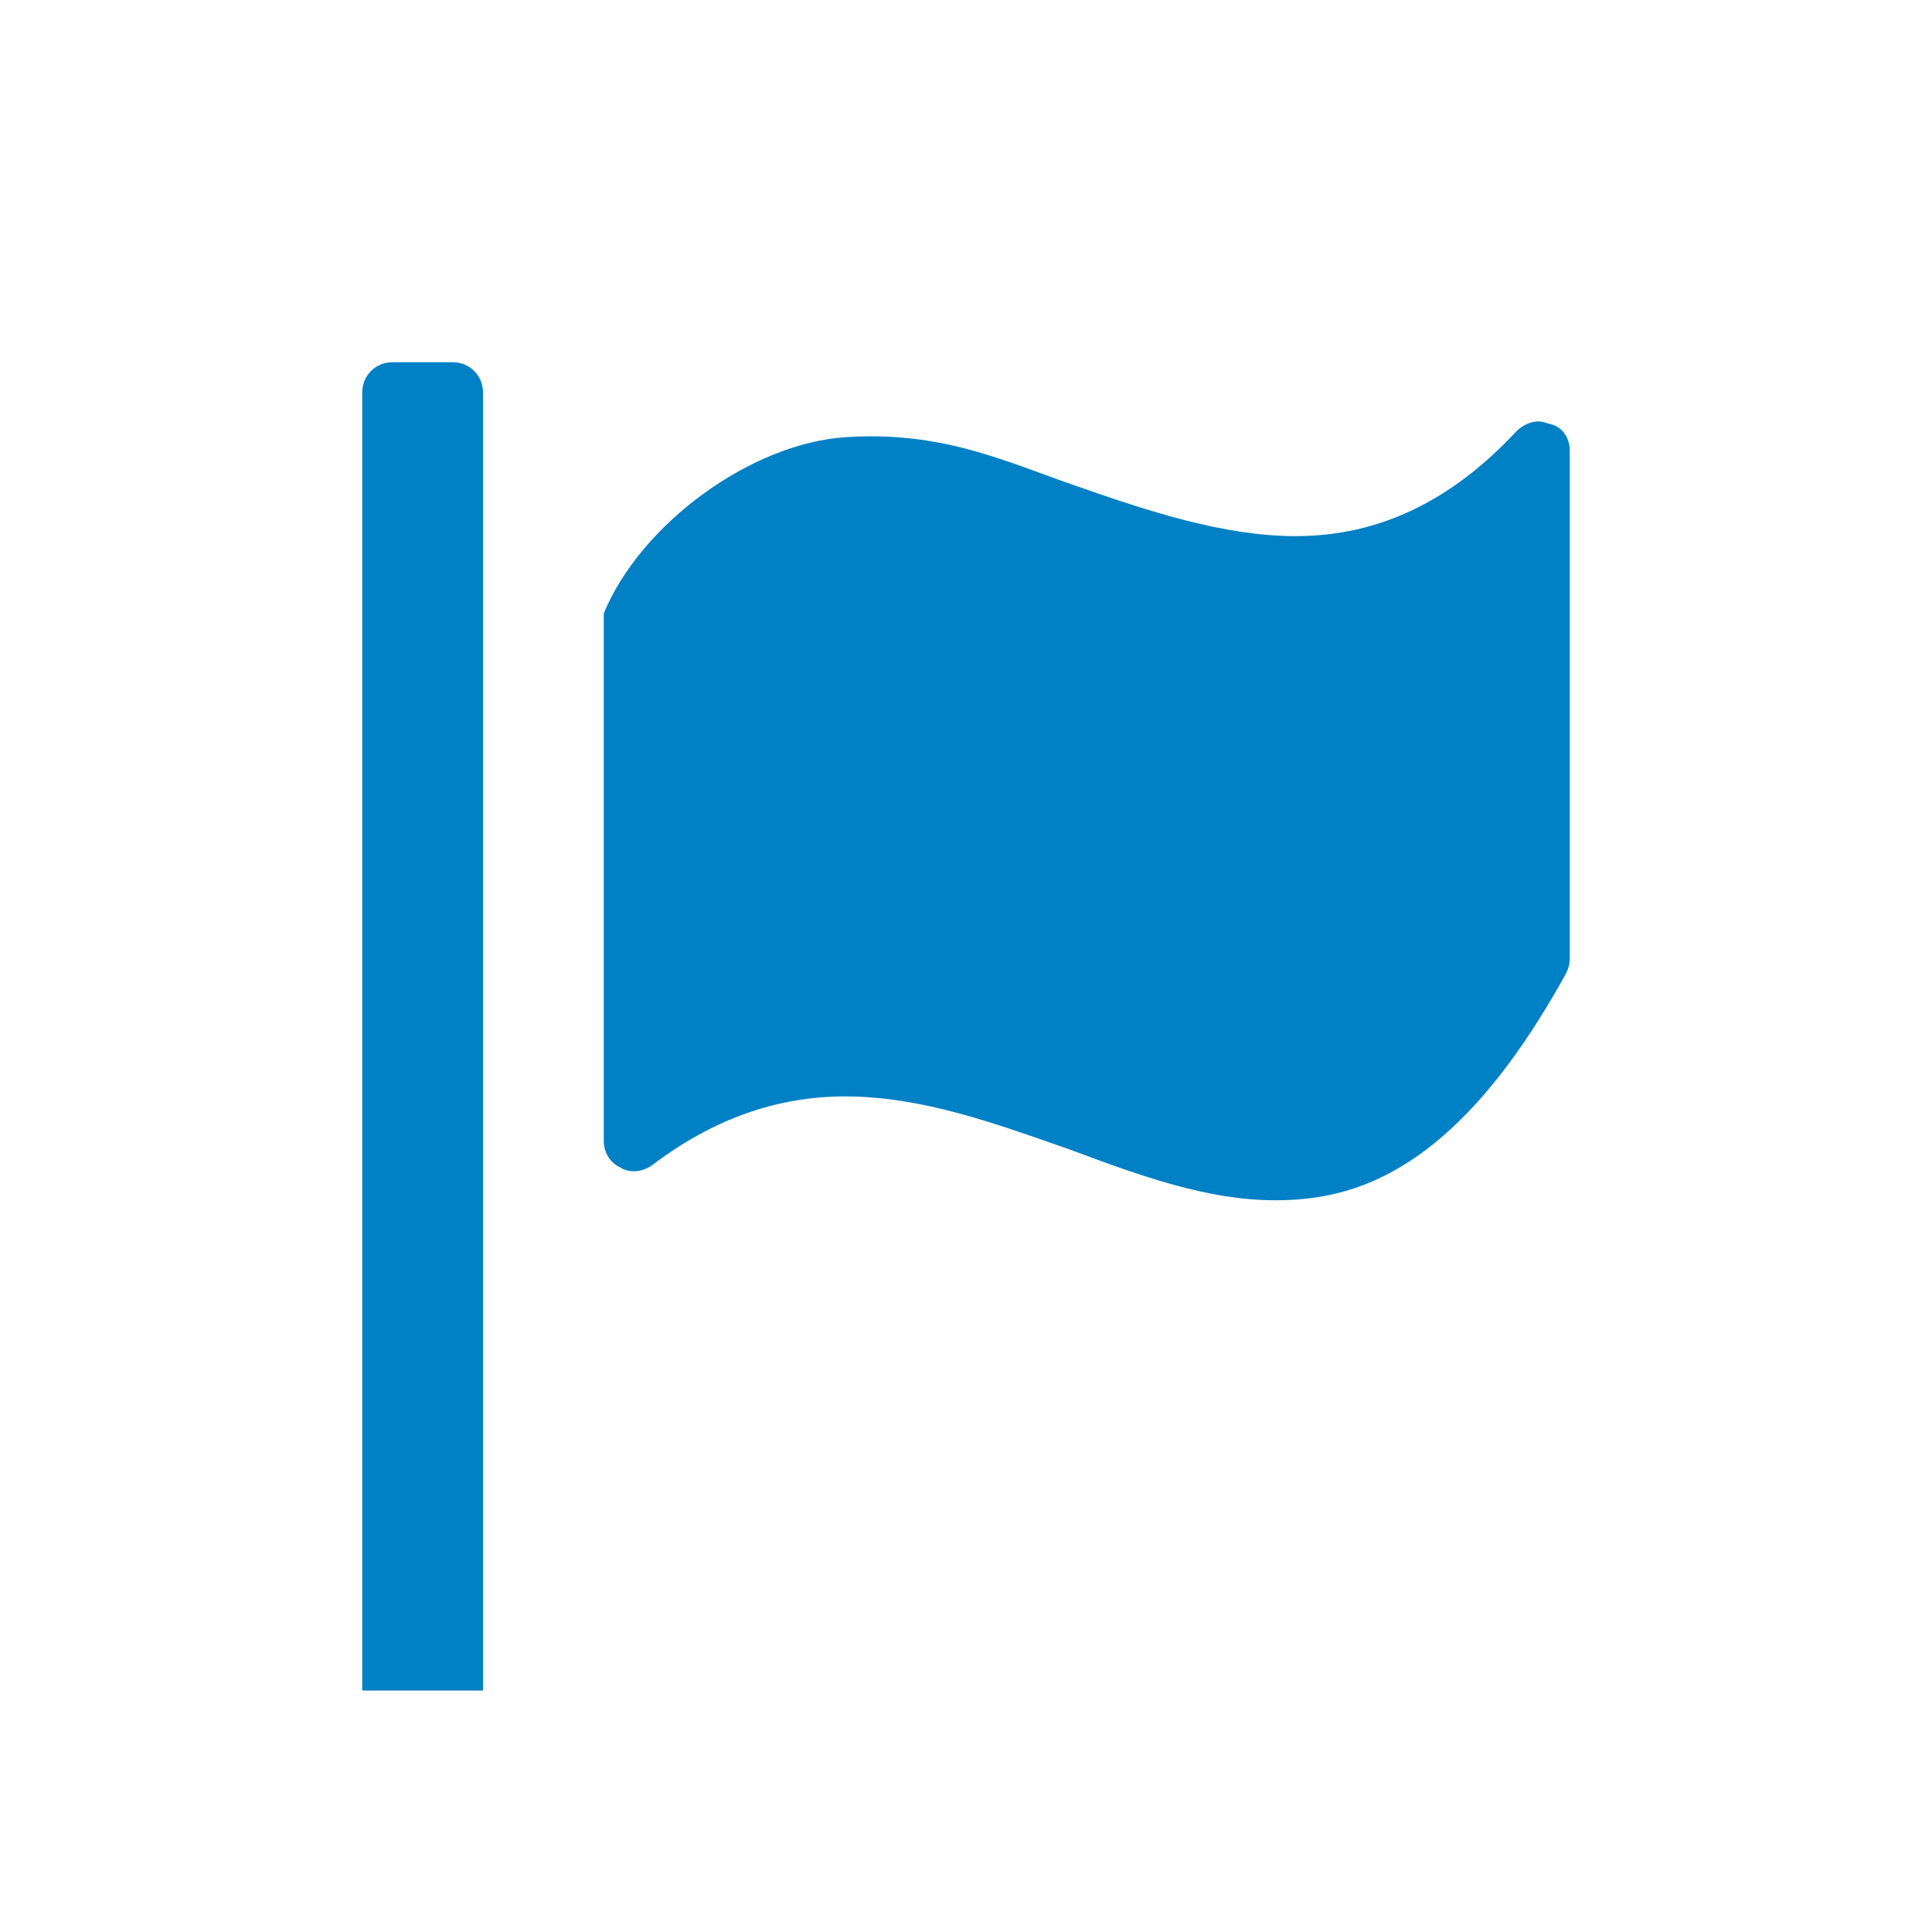 <svg xmlns="http://www.w3.org/2000/svg" viewBox="0 0 16 16" width="16" height="16">
<cis-name>flag</cis-name>
<cis-semantic>primary</cis-semantic>
<path id="flag_2_" fill="#0080C5" d="M4,3.25V14H3V3.25C3,3.11,3.11,3,3.25,3h0.5C3.89,3,4,3.11,4,3.25z M10.56,9.94
	c-0.56,0-1.11-0.2-1.7-0.42C8.26,9.31,7.64,9.08,7,9.08c-0.57,0-1.1,0.19-1.6,0.57C5.36,9.68,5.3,9.7,5.25,9.7
	c-0.04,0-0.08-0.01-0.11-0.03C5.05,9.63,5,9.54,5,9.45c0,0,0-4.1,0-4.37c0.3-0.73,1.21-1.41,2.01-1.46s1.31,0.2,1.89,0.4
	c0.6,0.21,1.23,0.42,1.83,0.42c0.69,0,1.29-0.29,1.83-0.87c0.05-0.05,0.12-0.08,0.18-0.08c0.03,0,0.06,0.01,0.09,0.02
	C12.94,3.53,13,3.63,13,3.73v4.21c0,0.04-0.01,0.08-0.03,0.12C12.05,9.73,11.2,9.94,10.56,9.94z"/>
</svg>
